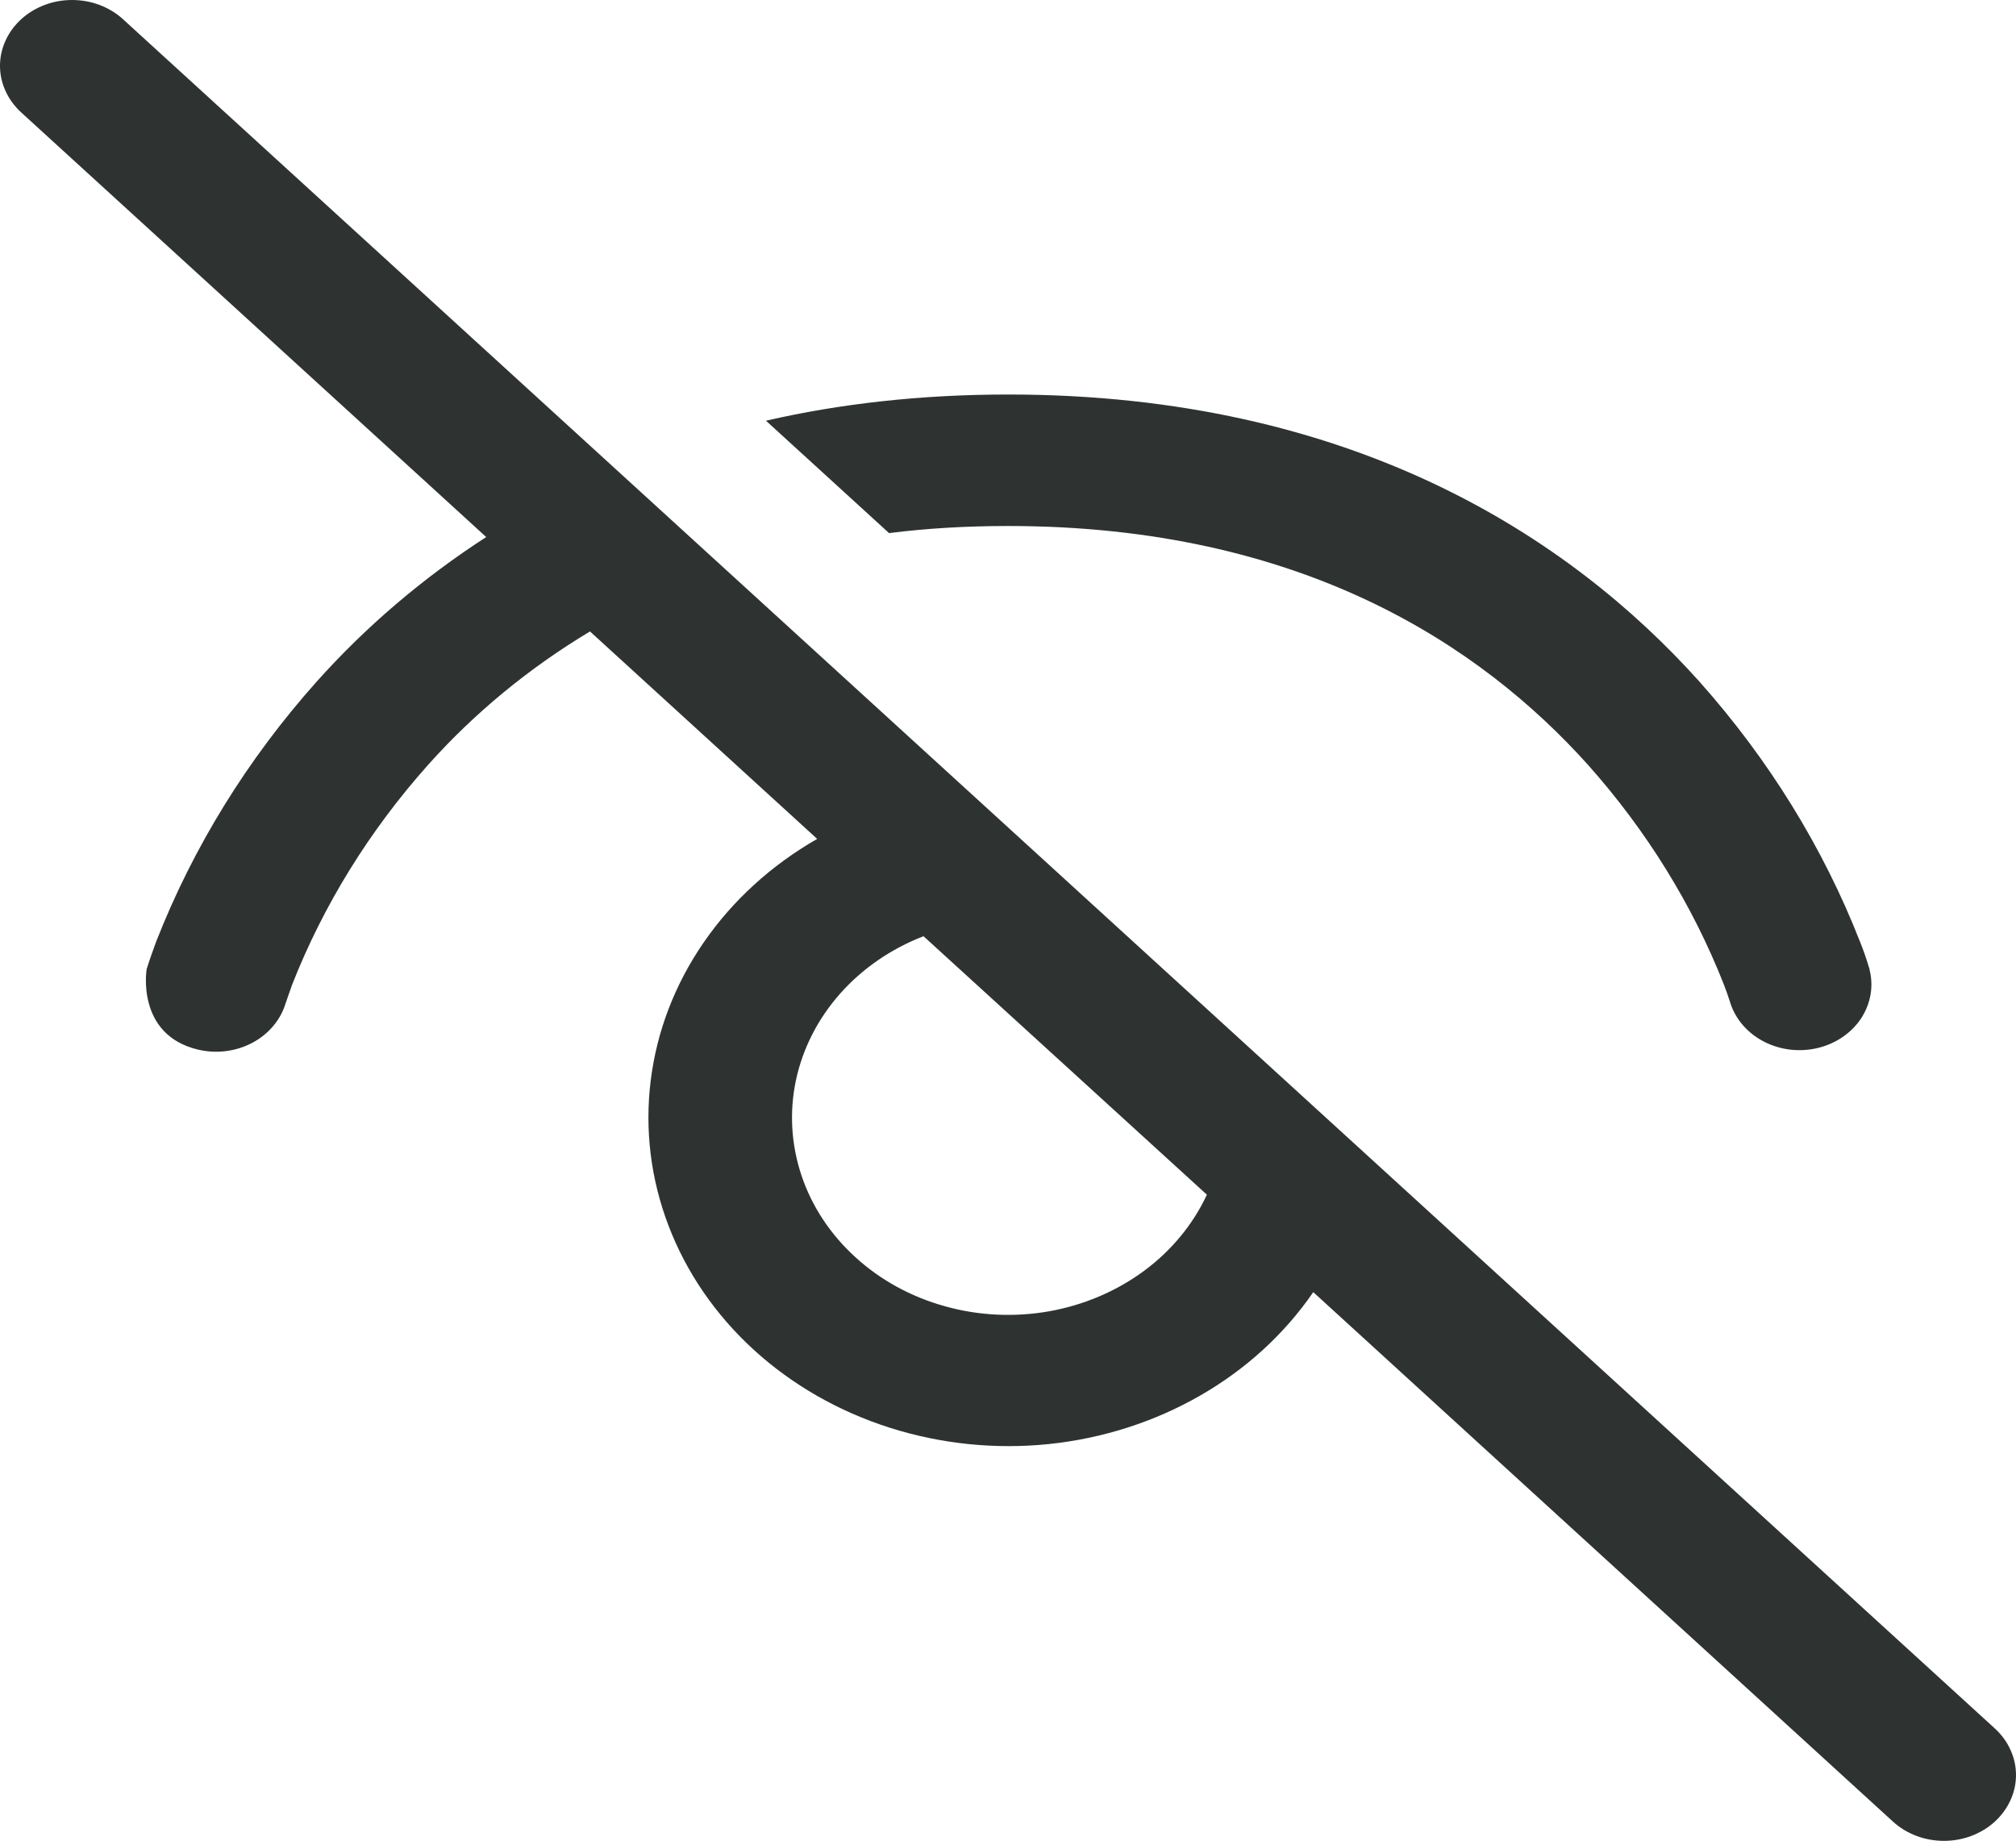<svg width="23" height="21" viewBox="0 0 23 21" fill="none" xmlns="http://www.w3.org/2000/svg">
<path d="M14.982 14.741L21.596 20.782C21.672 20.852 21.763 20.907 21.863 20.945C21.963 20.983 22.07 21.002 22.178 21.002C22.286 21.002 22.392 20.983 22.492 20.945C22.592 20.907 22.683 20.852 22.759 20.782C22.835 20.712 22.896 20.629 22.937 20.538C22.979 20.447 23 20.35 23 20.251C23 20.152 22.979 20.055 22.937 19.964C22.896 19.872 22.835 19.79 22.759 19.72L1.404 0.22C1.328 0.15 1.237 0.095 1.137 0.057C1.037 0.019 0.93 7.34745e-10 0.822 0C0.714 -7.34745e-10 0.607 0.019 0.508 0.057C0.408 0.095 0.317 0.15 0.241 0.22C0.165 0.29 0.104 0.372 0.063 0.464C0.021 0.555 -8.04648e-10 0.652 0 0.751C8.04648e-10 0.85 0.021 0.947 0.063 1.038C0.104 1.129 0.165 1.212 0.241 1.282L5.547 6.127C4.825 6.594 4.175 7.148 3.615 7.774C2.822 8.662 2.202 9.668 1.78 10.747C1.746 10.838 1.703 10.964 1.703 10.964L1.673 11.057C1.673 11.057 1.548 11.803 2.256 11.974C2.467 12.025 2.691 11.997 2.879 11.897C3.067 11.797 3.204 11.633 3.26 11.441L3.262 11.437L3.275 11.399L3.332 11.236C3.69 10.325 4.215 9.476 4.885 8.725C5.412 8.135 6.035 7.622 6.731 7.204L9.323 9.571C8.8 9.87 8.358 10.274 8.029 10.751C7.7 11.228 7.493 11.766 7.424 12.326C7.354 12.887 7.424 13.454 7.628 13.986C7.831 14.518 8.164 15.002 8.6 15.4C9.037 15.799 9.566 16.102 10.149 16.288C10.732 16.474 11.353 16.538 11.966 16.475C12.58 16.411 13.17 16.222 13.692 15.922C14.215 15.622 14.656 15.218 14.984 14.74M13.769 13.63C13.611 13.969 13.365 14.268 13.052 14.499C12.738 14.731 12.367 14.889 11.971 14.96C11.575 15.03 11.166 15.011 10.781 14.903C10.395 14.796 10.044 14.604 9.759 14.343C9.473 14.083 9.262 13.763 9.144 13.411C9.026 13.058 9.004 12.685 9.081 12.323C9.158 11.962 9.331 11.623 9.584 11.337C9.838 11.05 10.165 10.825 10.536 10.681L13.769 13.63ZM8.74 4.801L10.143 6.082C10.57 6.028 11.023 6.001 11.5 6.001C14.858 6.001 16.898 7.369 18.117 8.726C18.786 9.477 19.311 10.326 19.669 11.237C19.697 11.31 19.716 11.365 19.727 11.401L19.74 11.438V11.443L19.741 11.444C19.802 11.632 19.941 11.79 20.127 11.885C20.314 11.981 20.534 12.006 20.74 11.956C20.947 11.906 21.124 11.784 21.234 11.617C21.343 11.449 21.378 11.249 21.328 11.059V11.054L21.327 11.048L21.32 11.029C21.292 10.934 21.259 10.84 21.222 10.748C20.8 9.669 20.179 8.664 19.387 7.775C17.915 6.134 15.436 4.501 11.503 4.501C10.488 4.501 9.57 4.609 8.742 4.799" fill="#2E3332"/>
</svg>
